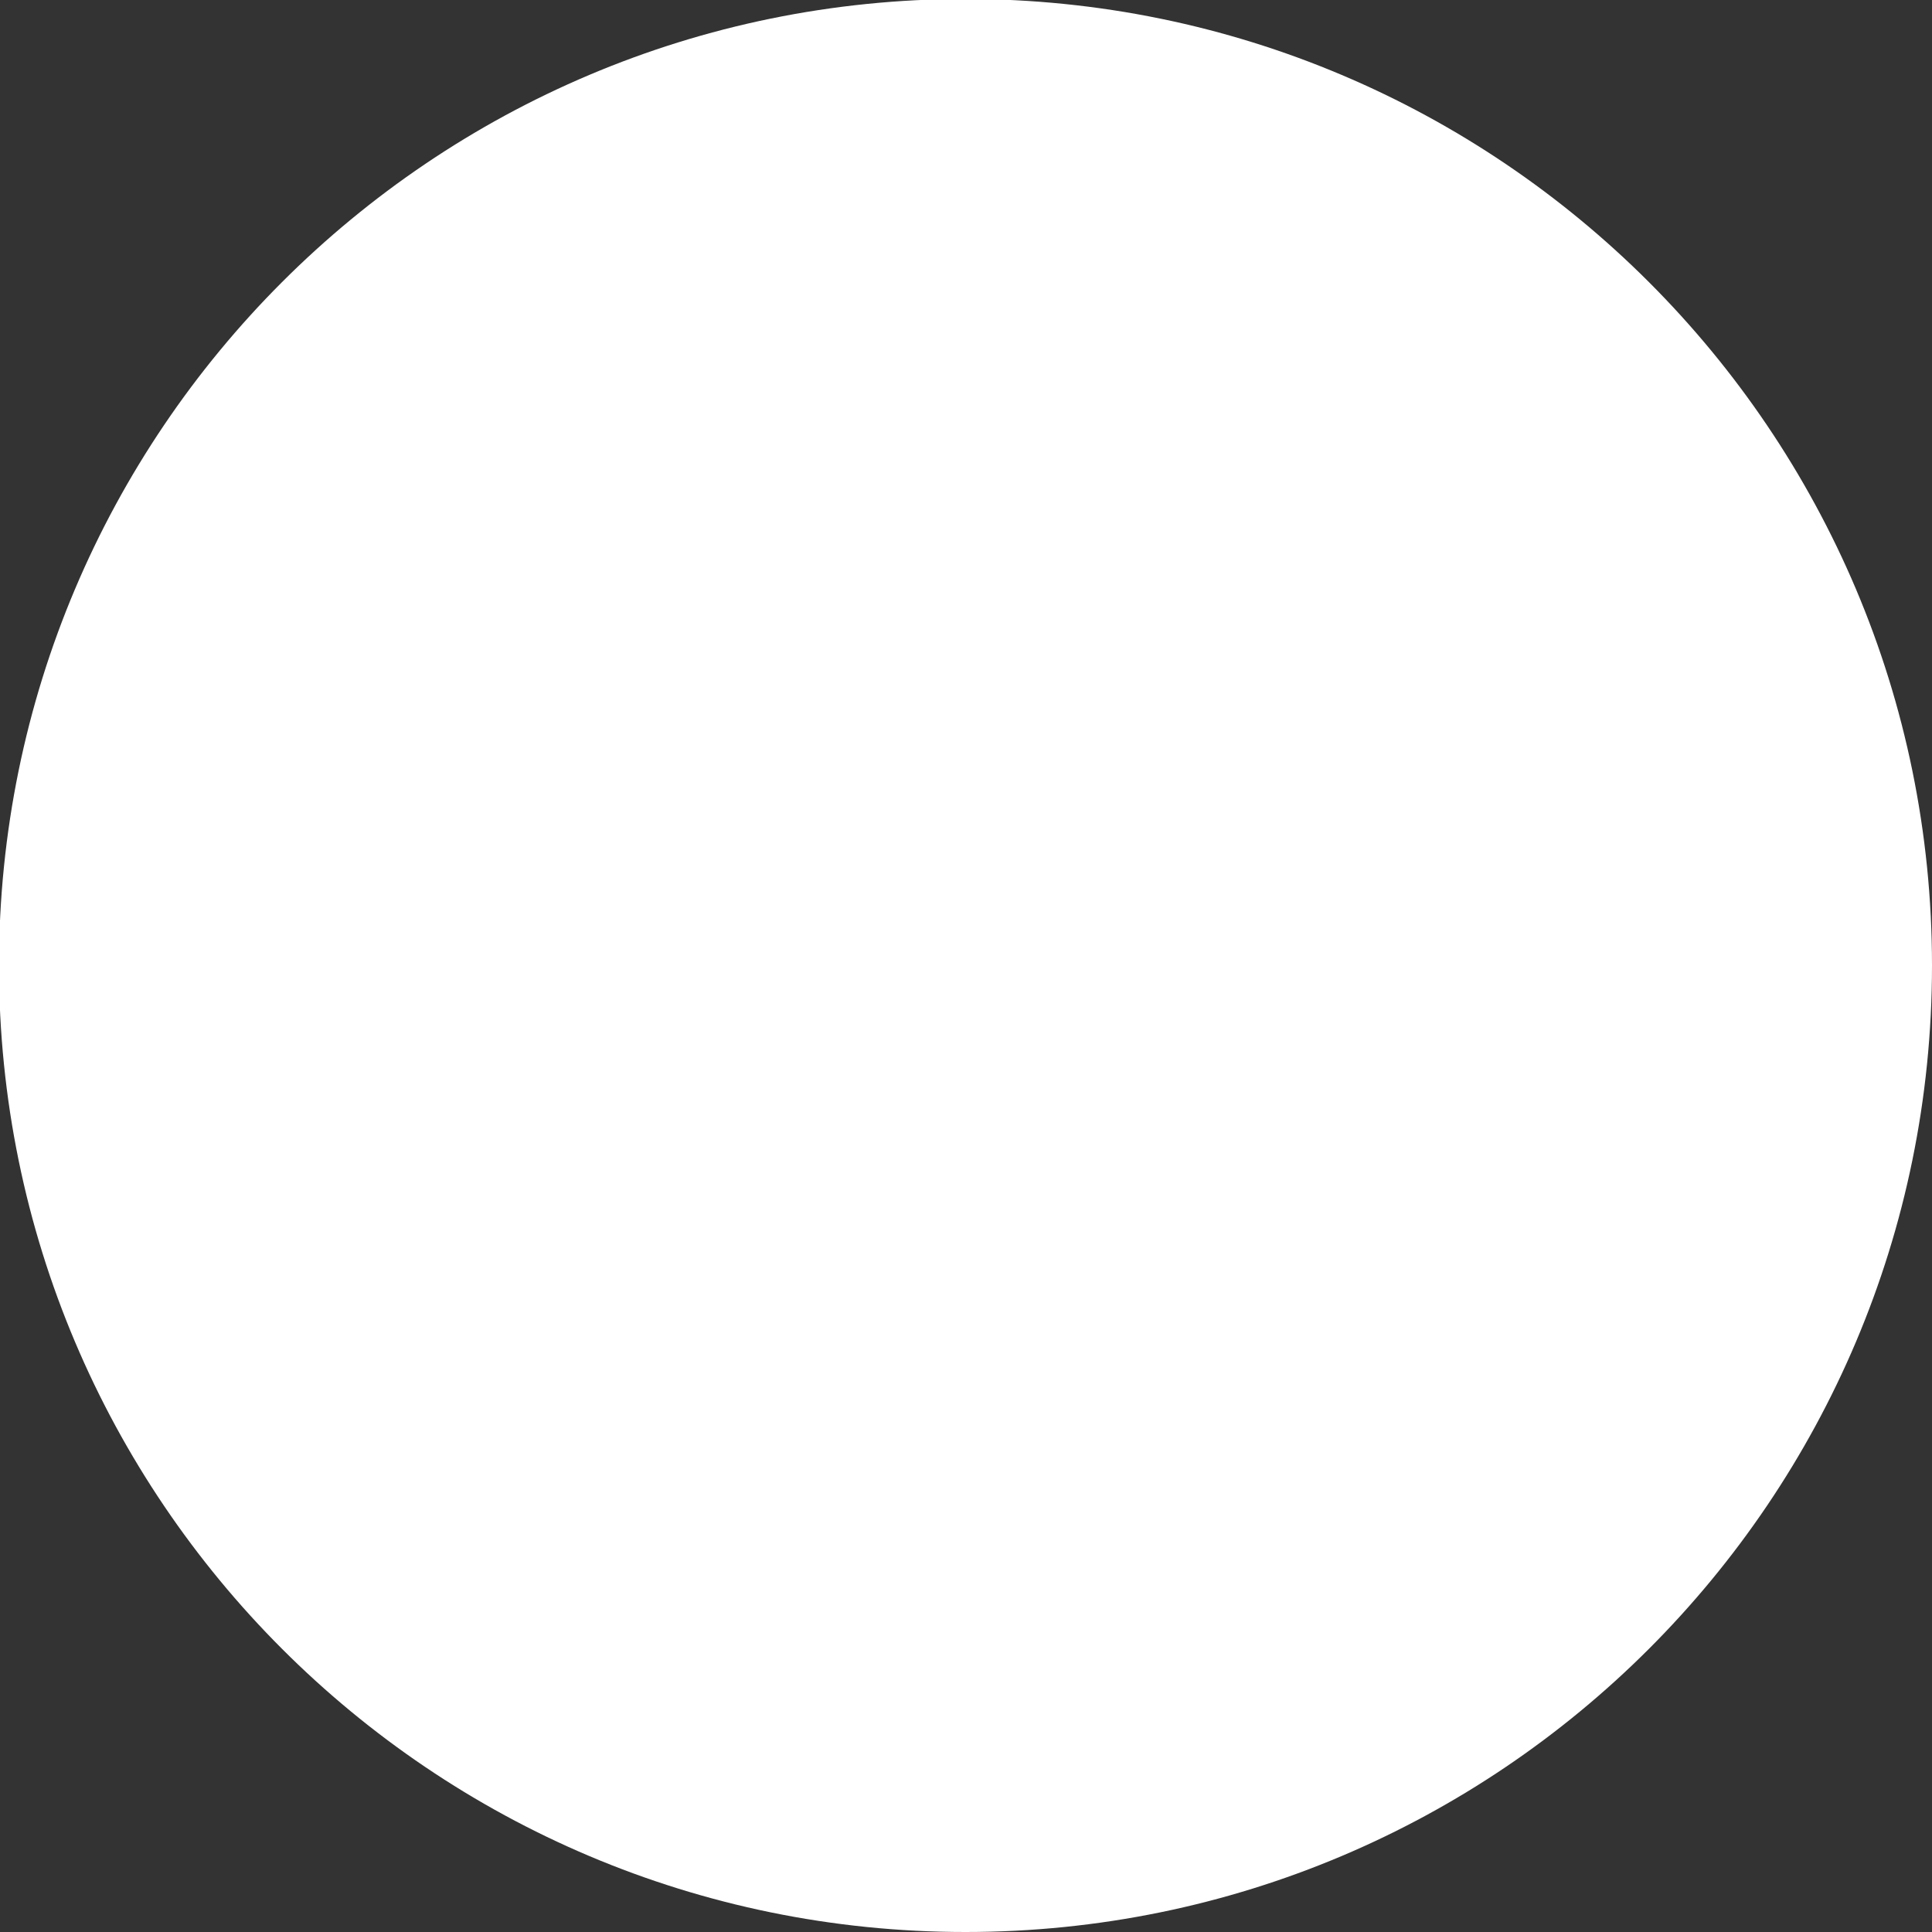 <svg version="1.1" xmlns="http://www.w3.org/2000/svg" xmlns:xlink="http://www.w3.org/1999/xlink" width="1.875" height="1.875"><rect width="100%" height="100%" fill="#333333" stroke="none"/><g transform="translate(-190.11,-179.459)"><g data-paper-data="{&quot;isPaintingLayer&quot;:true}" fill="#ffffff" fill-rule="nonzero" stroke="none" stroke-width="0" stroke-linecap="butt" stroke-linejoin="miter" stroke-miterlimit="10" stroke-dasharray="" stroke-dashoffset="0" font-family="none" font-weight="none" font-size="none" text-anchor="none" style="mix-blend-mode: normal"><path d="M191.047,181.334c-0.518,0 -0.938,-0.42 -0.938,-0.938c0,-0.518 0.42,-0.938 0.938,-0.938c0.518,0 0.938,0.42 0.938,0.938c0,0.518 -0.42,0.938 -0.938,0.938z" data-paper-data="{&quot;origPos&quot;:null,&quot;index&quot;:null}"/></g></g></svg>